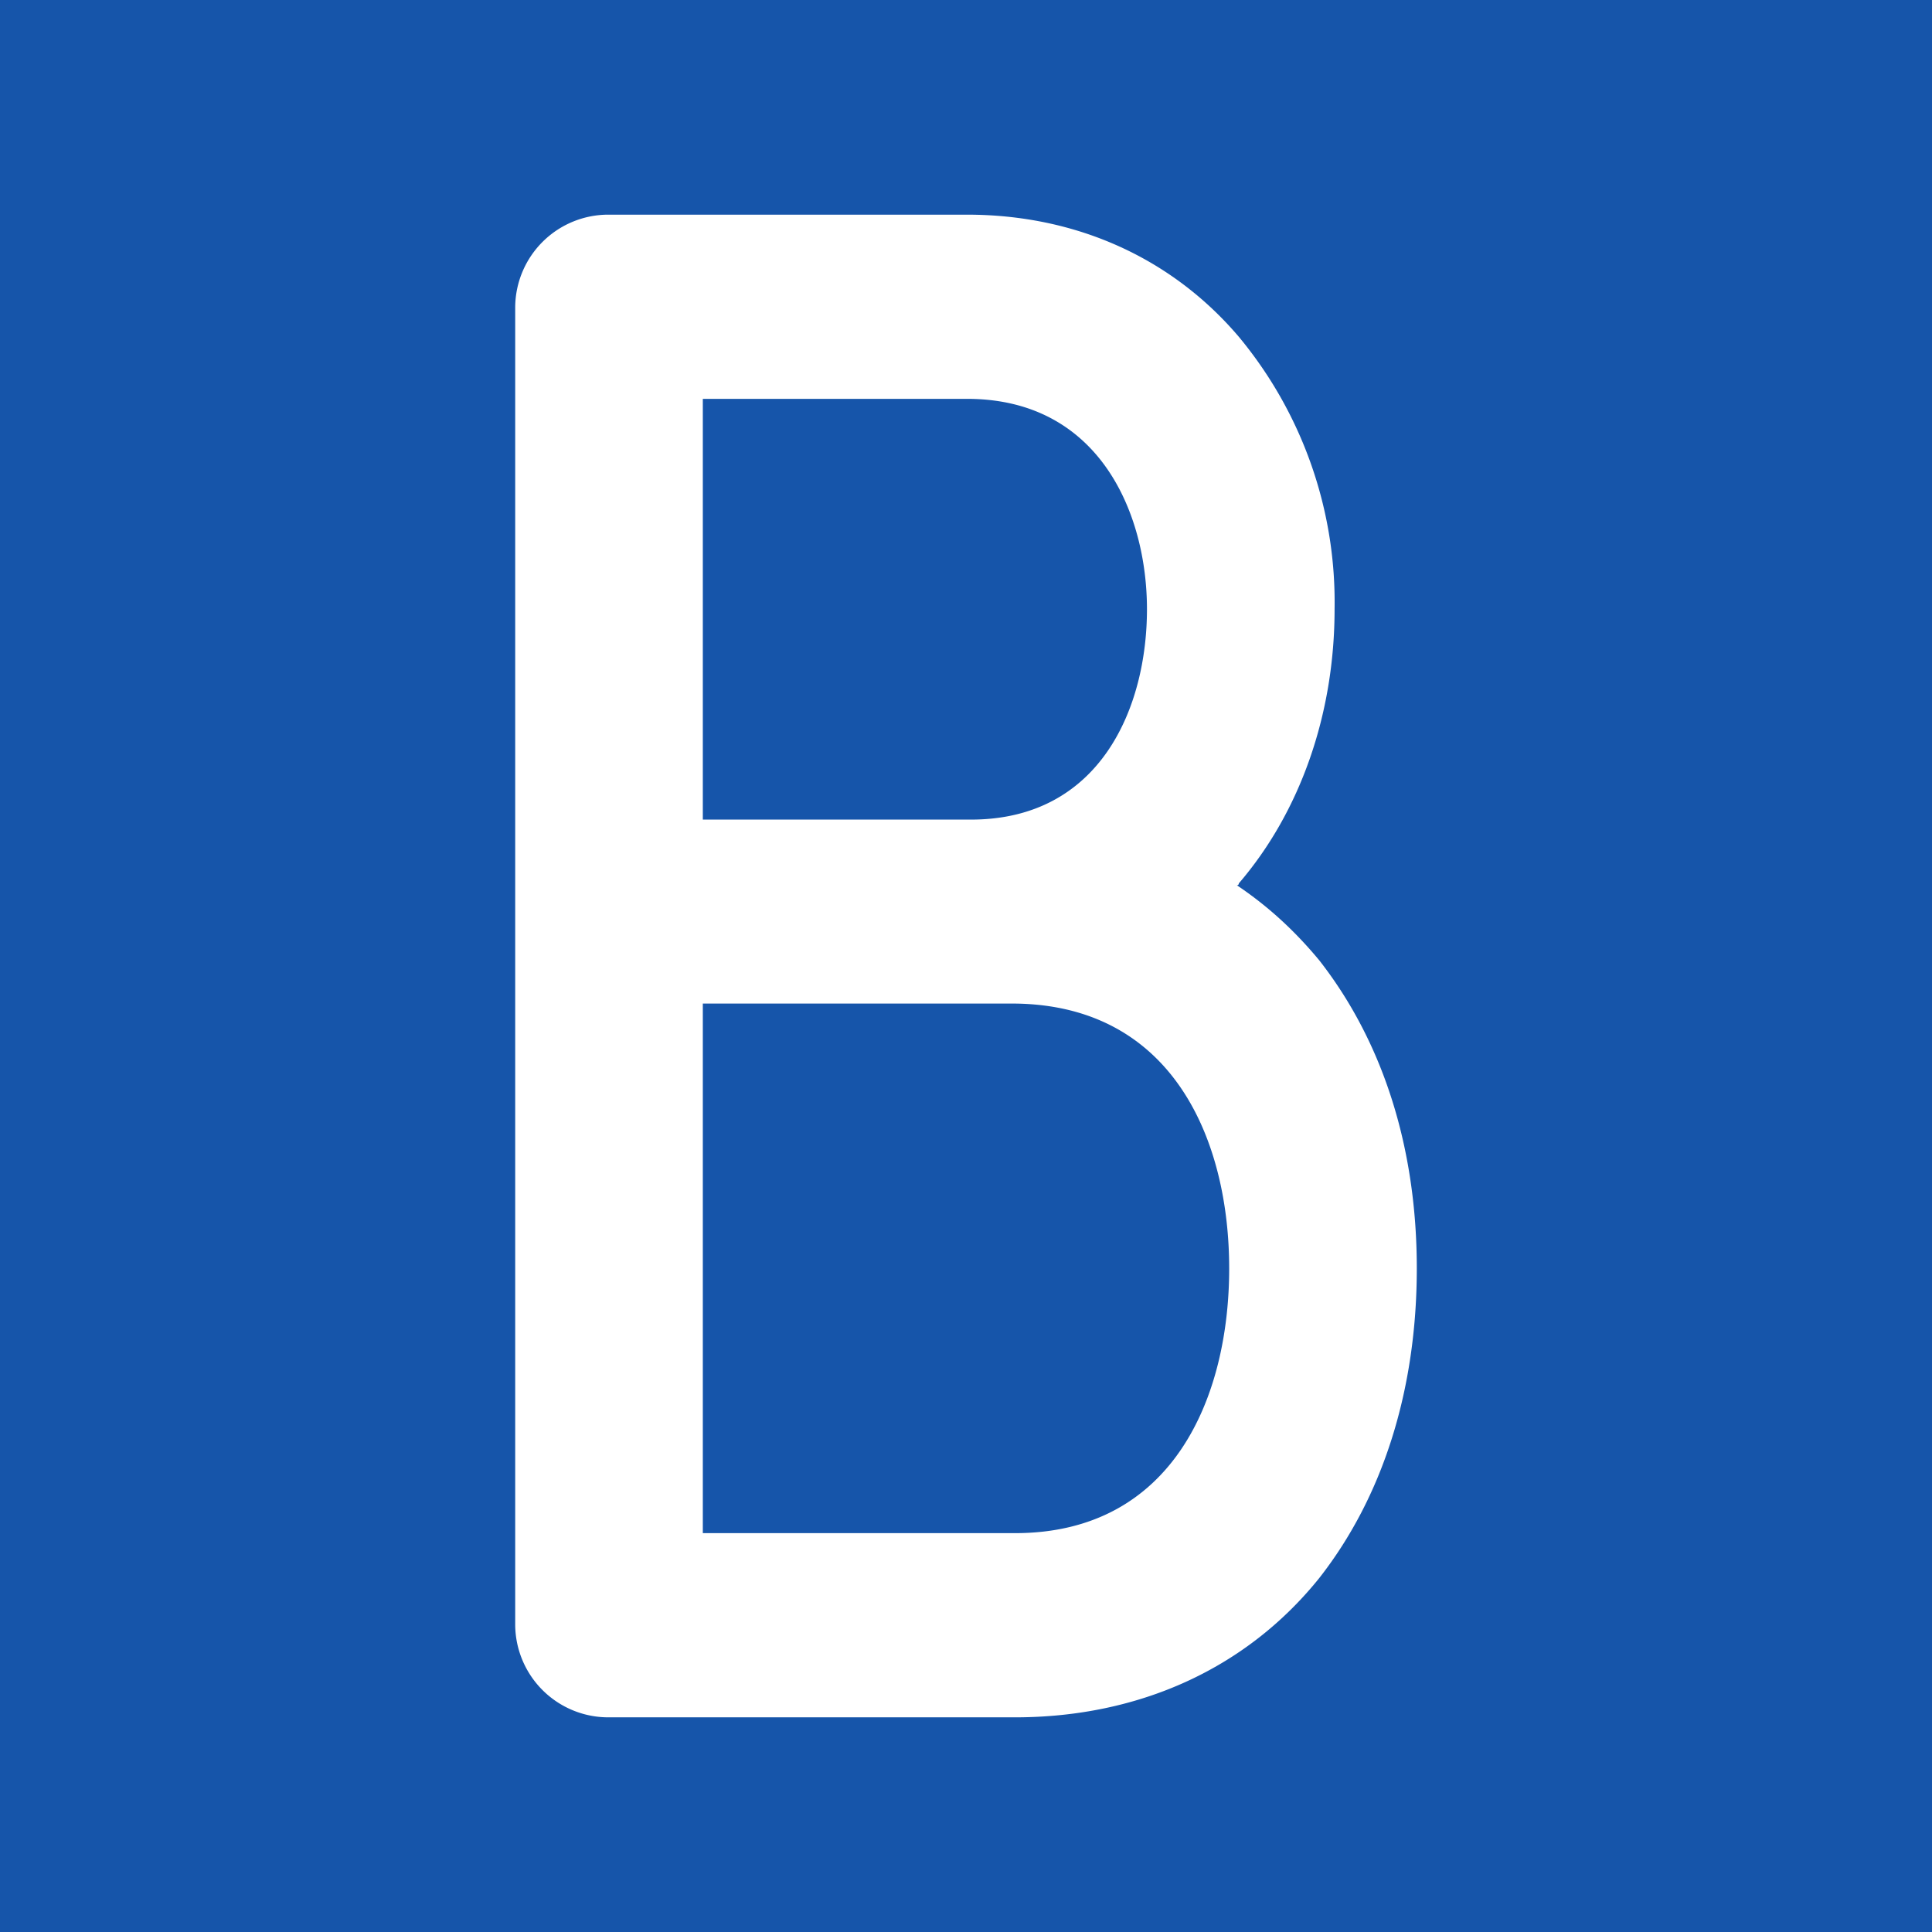 <svg xmlns="http://www.w3.org/2000/svg" viewBox="0 0 90 90"><path fill="#1655AA" d="M0 0h90v90H0z"/><path fill="#FFF" d="M57.26 59.09c0-5.95-2.6-12.26-9.99-12.34H32.74v24.67h14.54c7.4 0 9.98-6.39 9.98-12.33M32.74 18.58v19.6h12.49c6.06 0 8.2-5.26 8.2-9.8 0-4.47-2.22-9.8-8.38-9.8h-12.3zM66 59.08c0 5.7-1.6 10.68-4.55 14.44-3.38 4.2-8.38 6.48-14.17 6.48h-18.9A4.34 4.34 0 0124 75.71V14.29A4.34 4.34 0 0128.37 10h16.68c5.08 0 9.54 2.02 12.66 5.69a19.35 19.35 0 014.46 12.68c0 4.9-1.6 9.45-4.46 12.78 0 0 0 .09-.09.09 1.43.96 2.68 2.1 3.84 3.5C64.39 48.49 66 53.4 66 59.09"/></svg>
